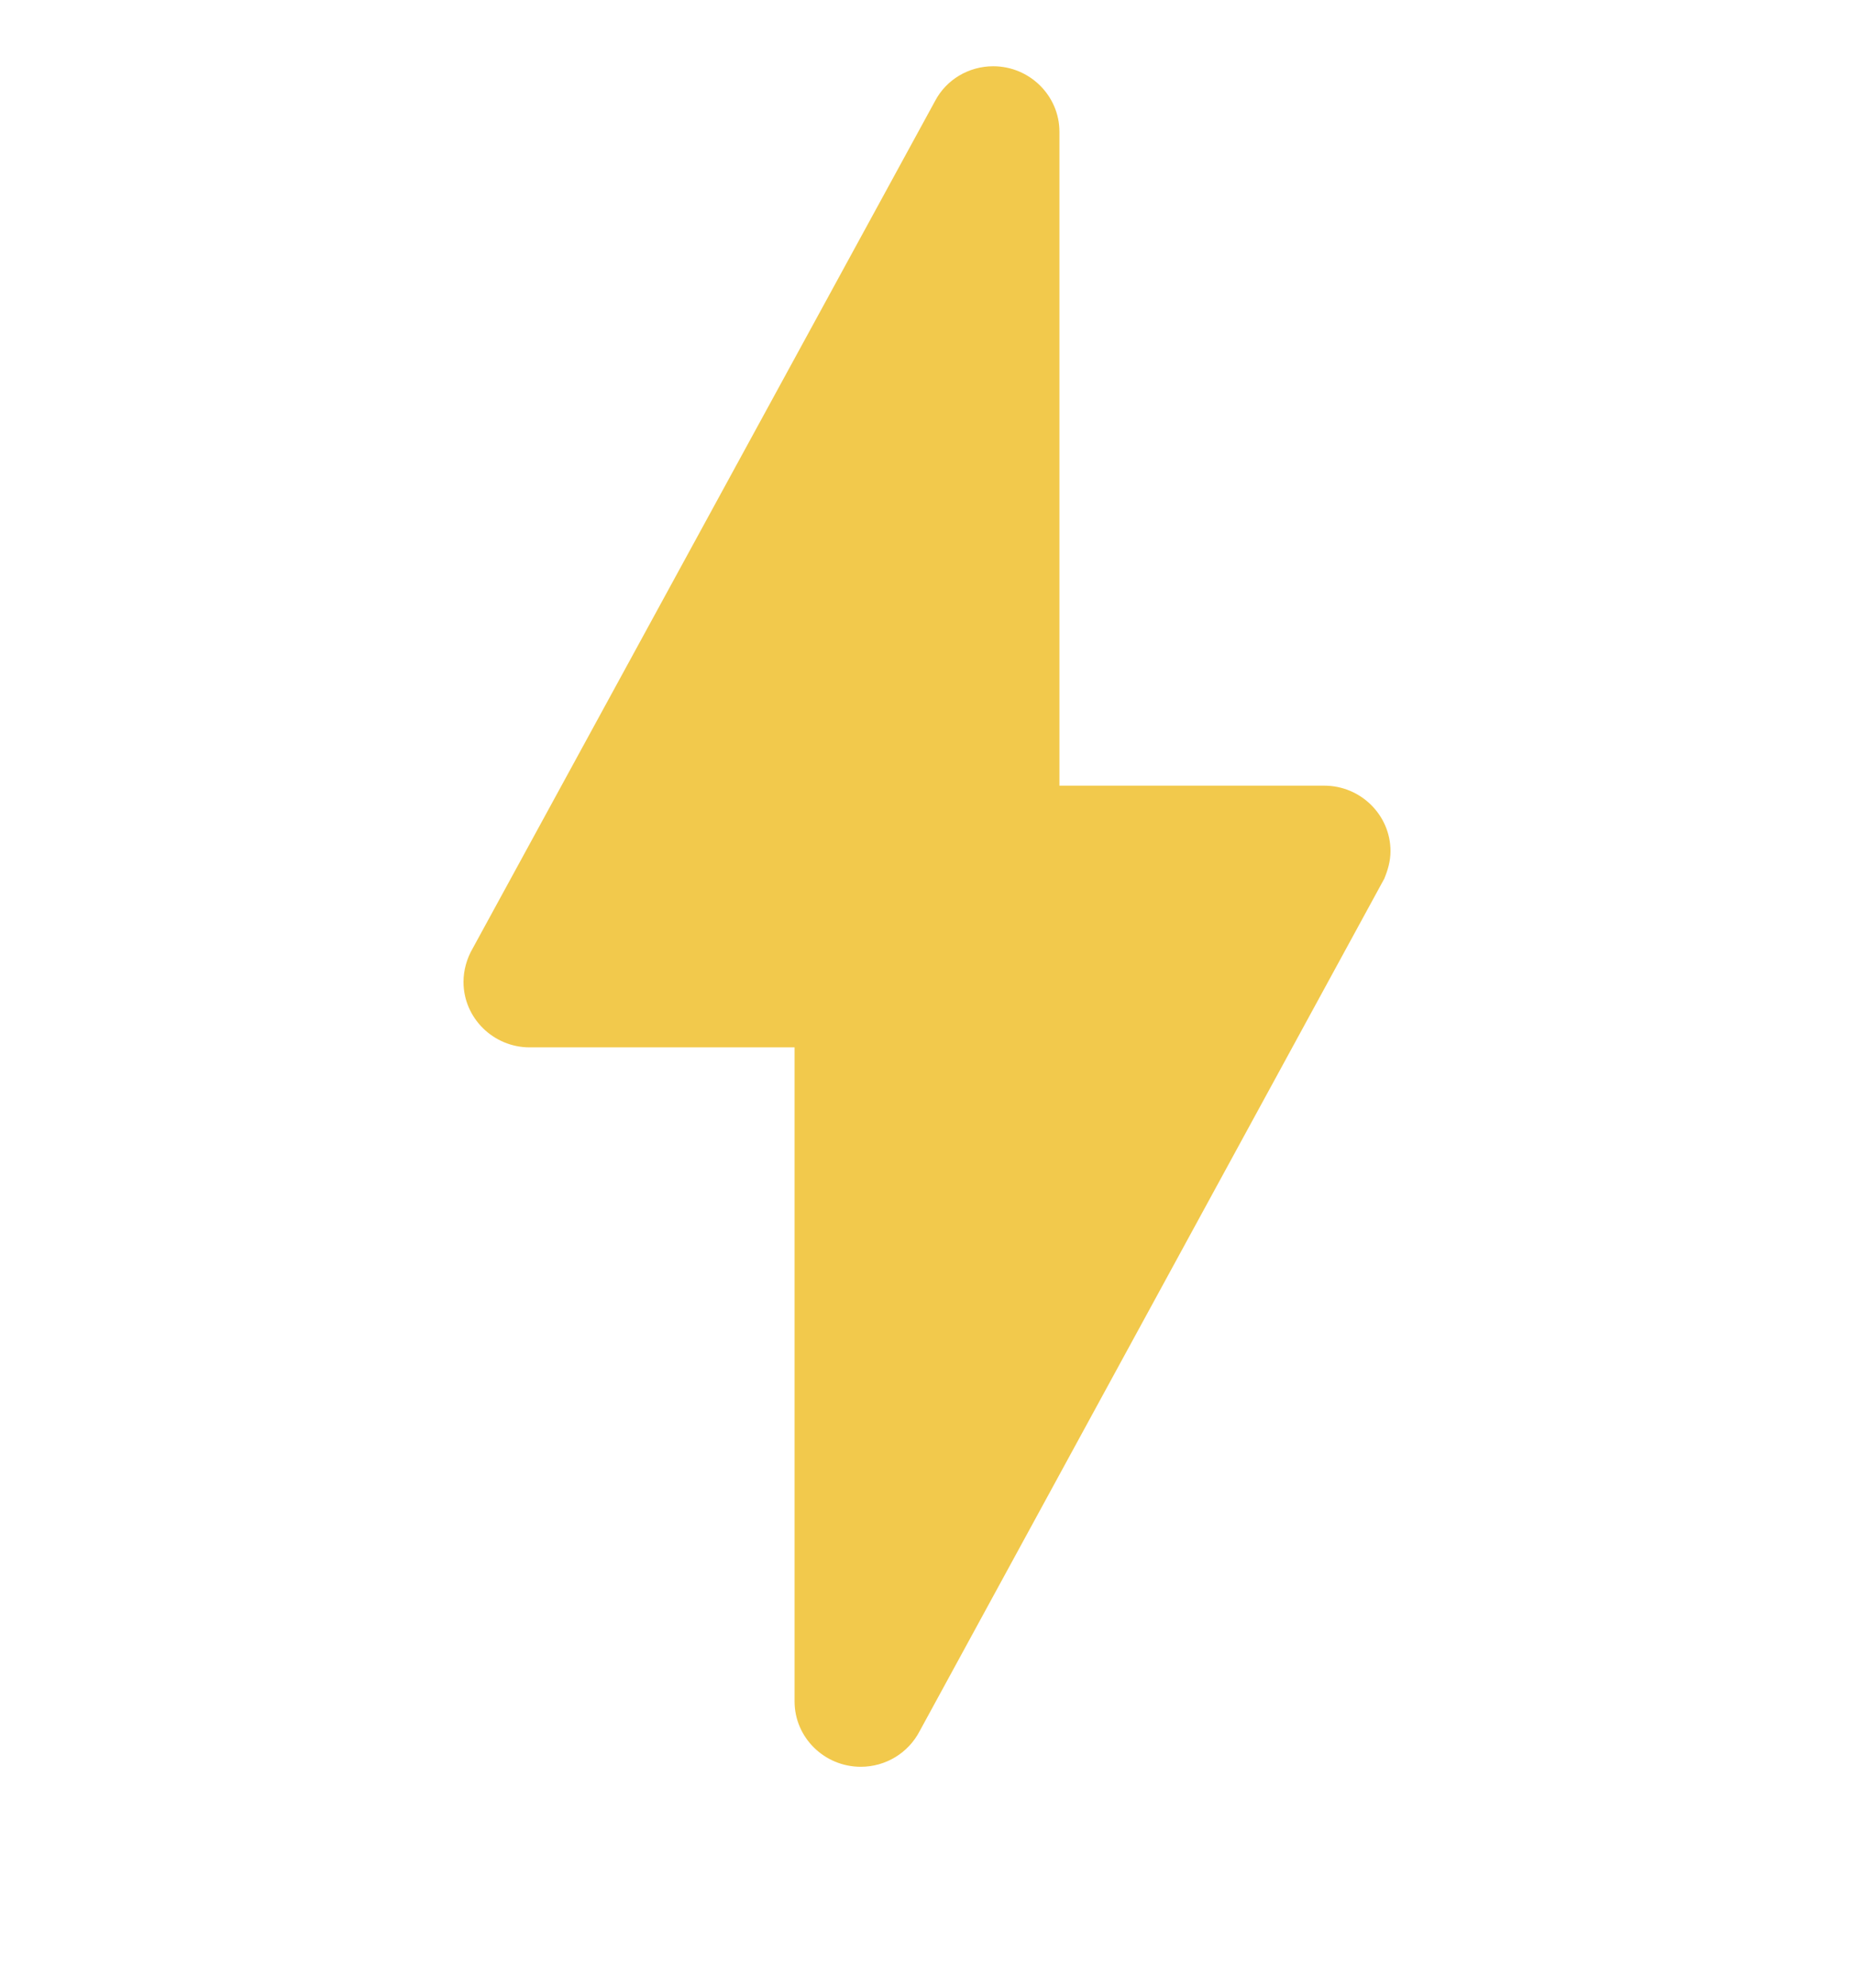 <svg width="14" height="15" viewBox="0 0 14 15" fill="none" xmlns="http://www.w3.org/2000/svg">
<path fill-rule="evenodd" clip-rule="evenodd" d="M7.5 0.5C7.316 0.5 7.146 0.6 7.061 0.762L3.57 7.156C3.525 7.233 3.5 7.322 3.5 7.41C3.5 7.682 3.725 7.904 4 7.904H6V12.84C6 13.112 6.225 13.333 6.5 13.333C6.688 13.333 6.859 13.229 6.945 13.063L10.453 6.631C10.48 6.566 10.5 6.498 10.5 6.423C10.5 6.151 10.275 5.929 10 5.929H8V0.994C8 0.722 7.775 0.5 7.5 0.5Z" fill="#F2C94C"/>
</svg>

